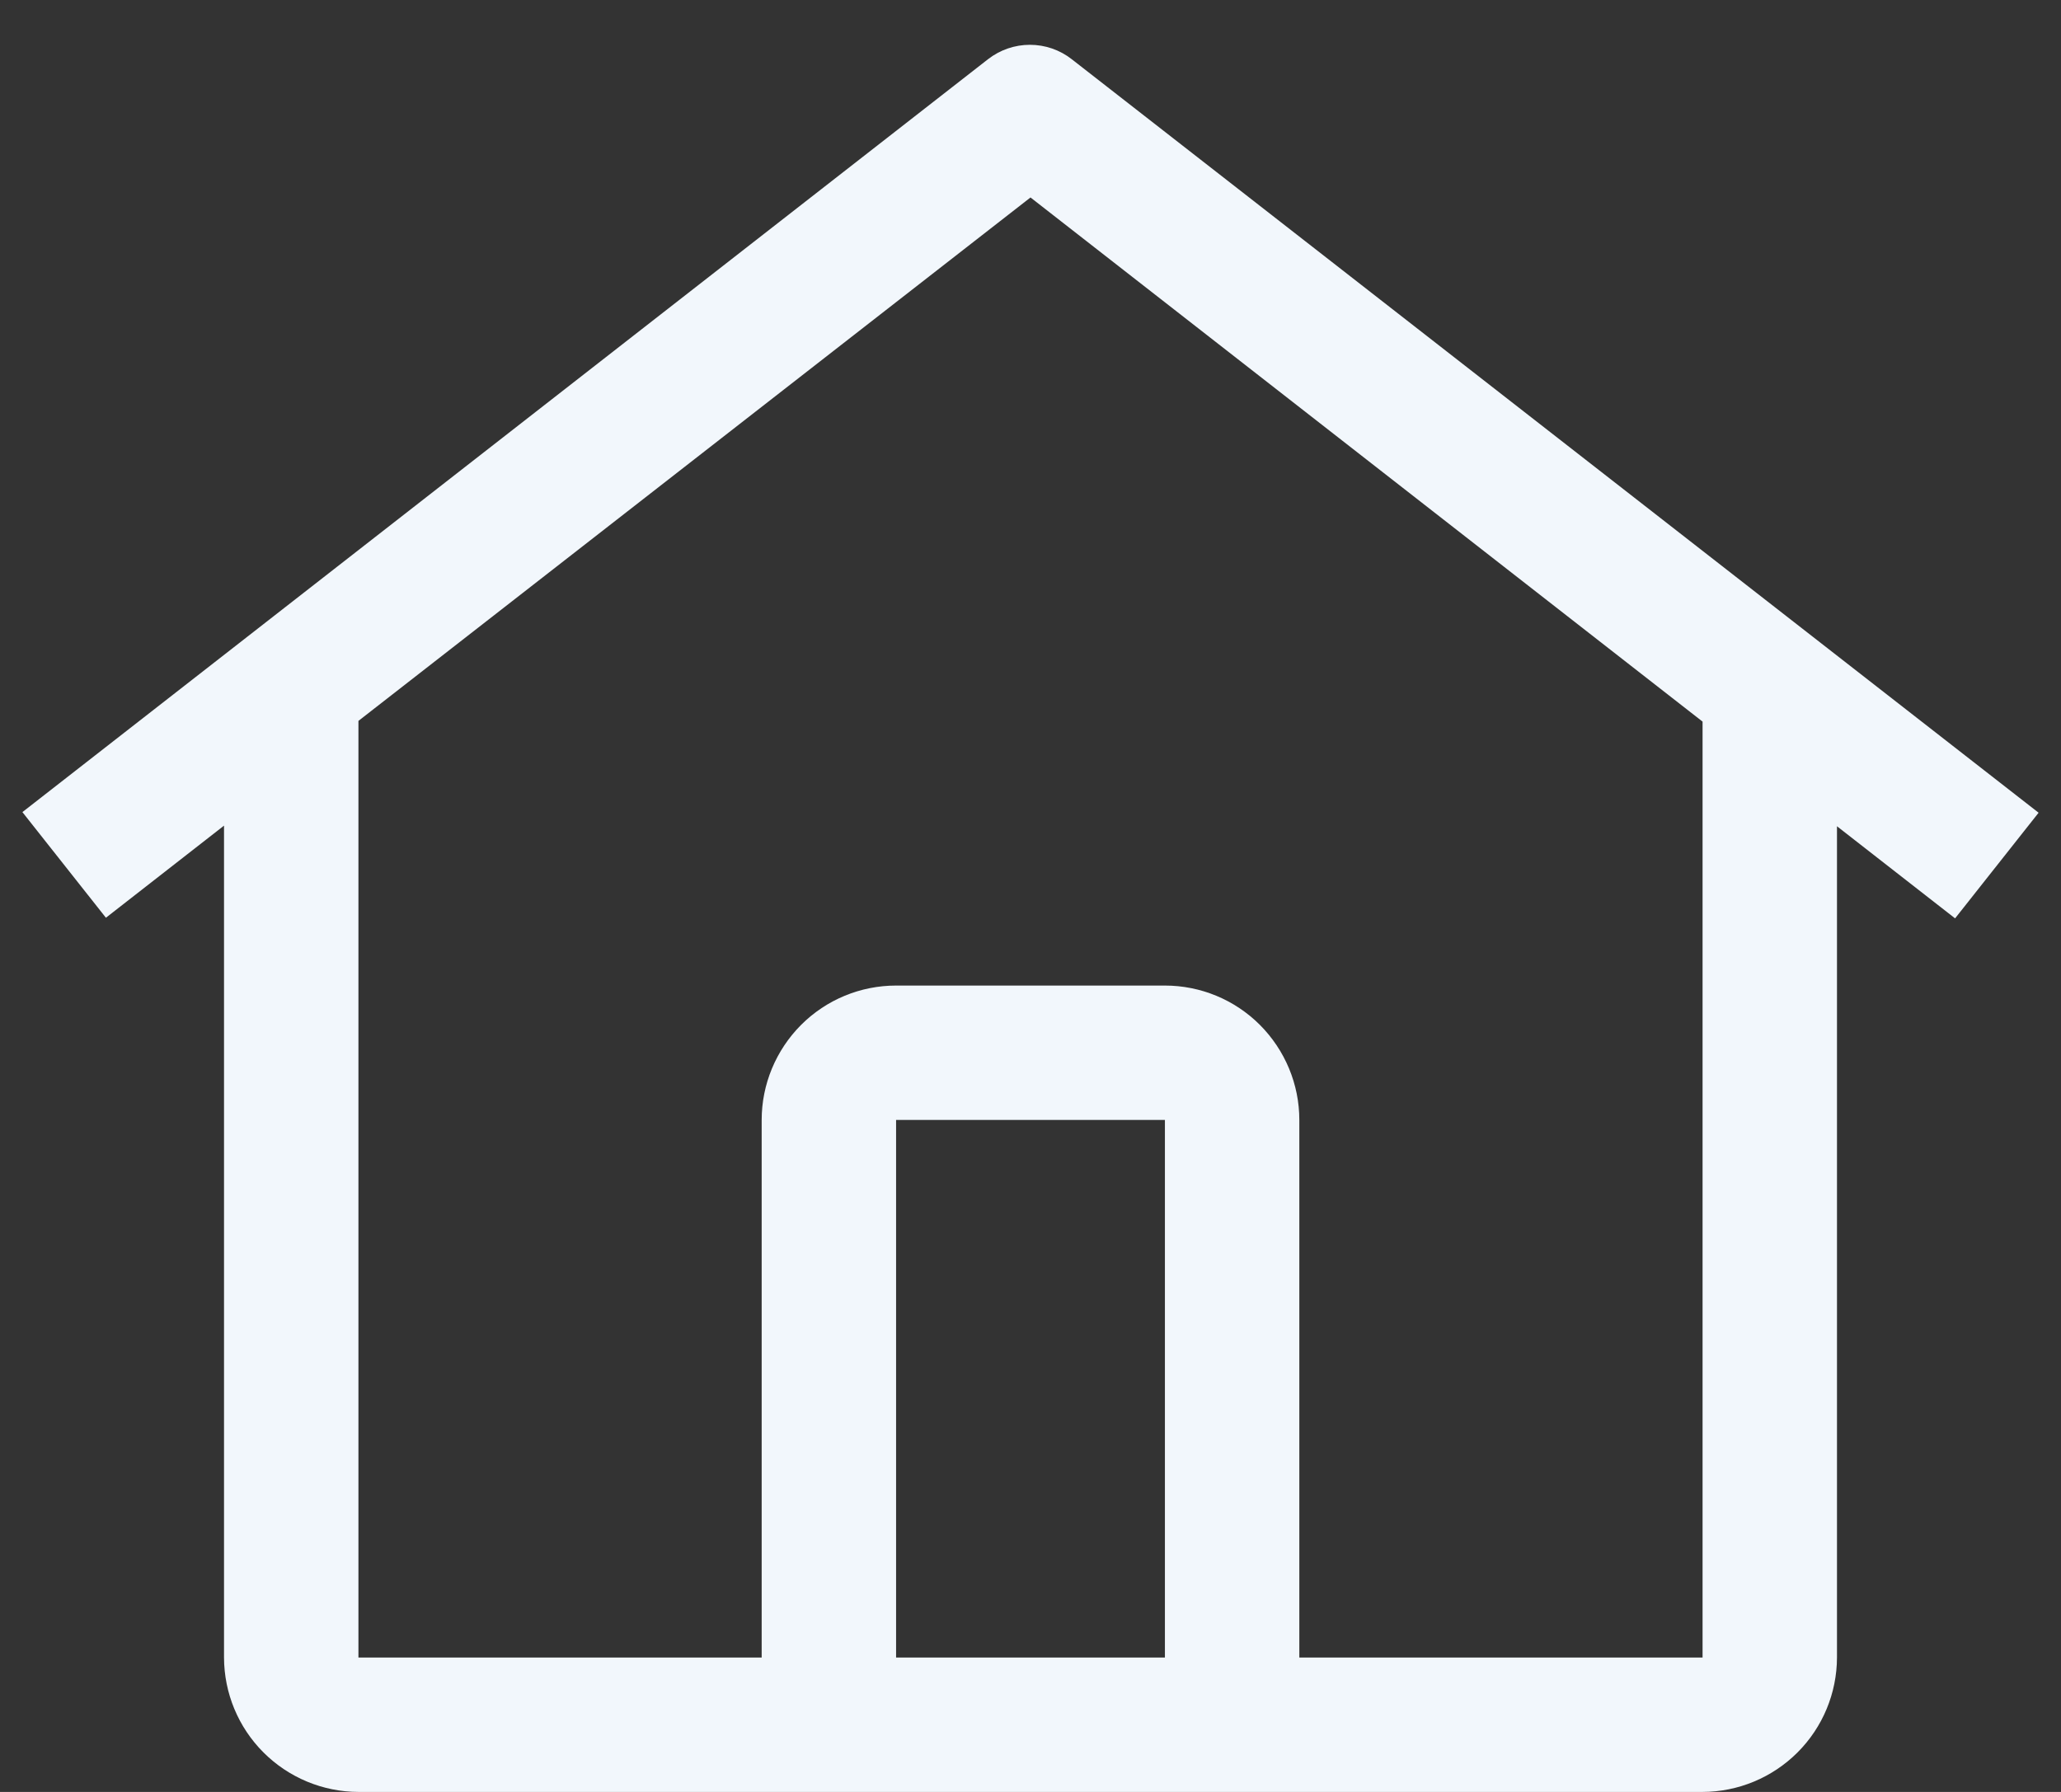 <svg width="23" height="20" viewBox="0 0 23 20" fill="none" xmlns="http://www.w3.org/2000/svg">
<rect x="0" y="0" width="23" height="20" fill="#333333" stroke="none"/>
<path d="M11.959 0.66C11.826 0.556 11.662 0.5 11.493 0.5C11.325 0.5 11.161 0.556 11.027 0.66L0.25 9.064L1.182 10.243L2.5 9.215V18.5C2.501 18.897 2.659 19.278 2.94 19.559C3.221 19.84 3.602 19.999 4 20H19C19.398 19.999 19.779 19.84 20.06 19.559C20.341 19.278 20.499 18.897 20.5 18.5V9.222L21.818 10.25L22.75 9.071L11.959 0.66ZM13 18.5H10V12.5H13V18.5ZM14.5 18.5V12.5C14.5 12.102 14.341 11.721 14.06 11.439C13.779 11.158 13.398 11 13 11H10C9.602 11 9.221 11.158 8.94 11.439C8.659 11.721 8.5 12.102 8.5 12.5V18.5H4V8.046L11.5 2.204L19 8.054V18.5H14.5Z" fill="#F2F7FC"/>
</svg>
